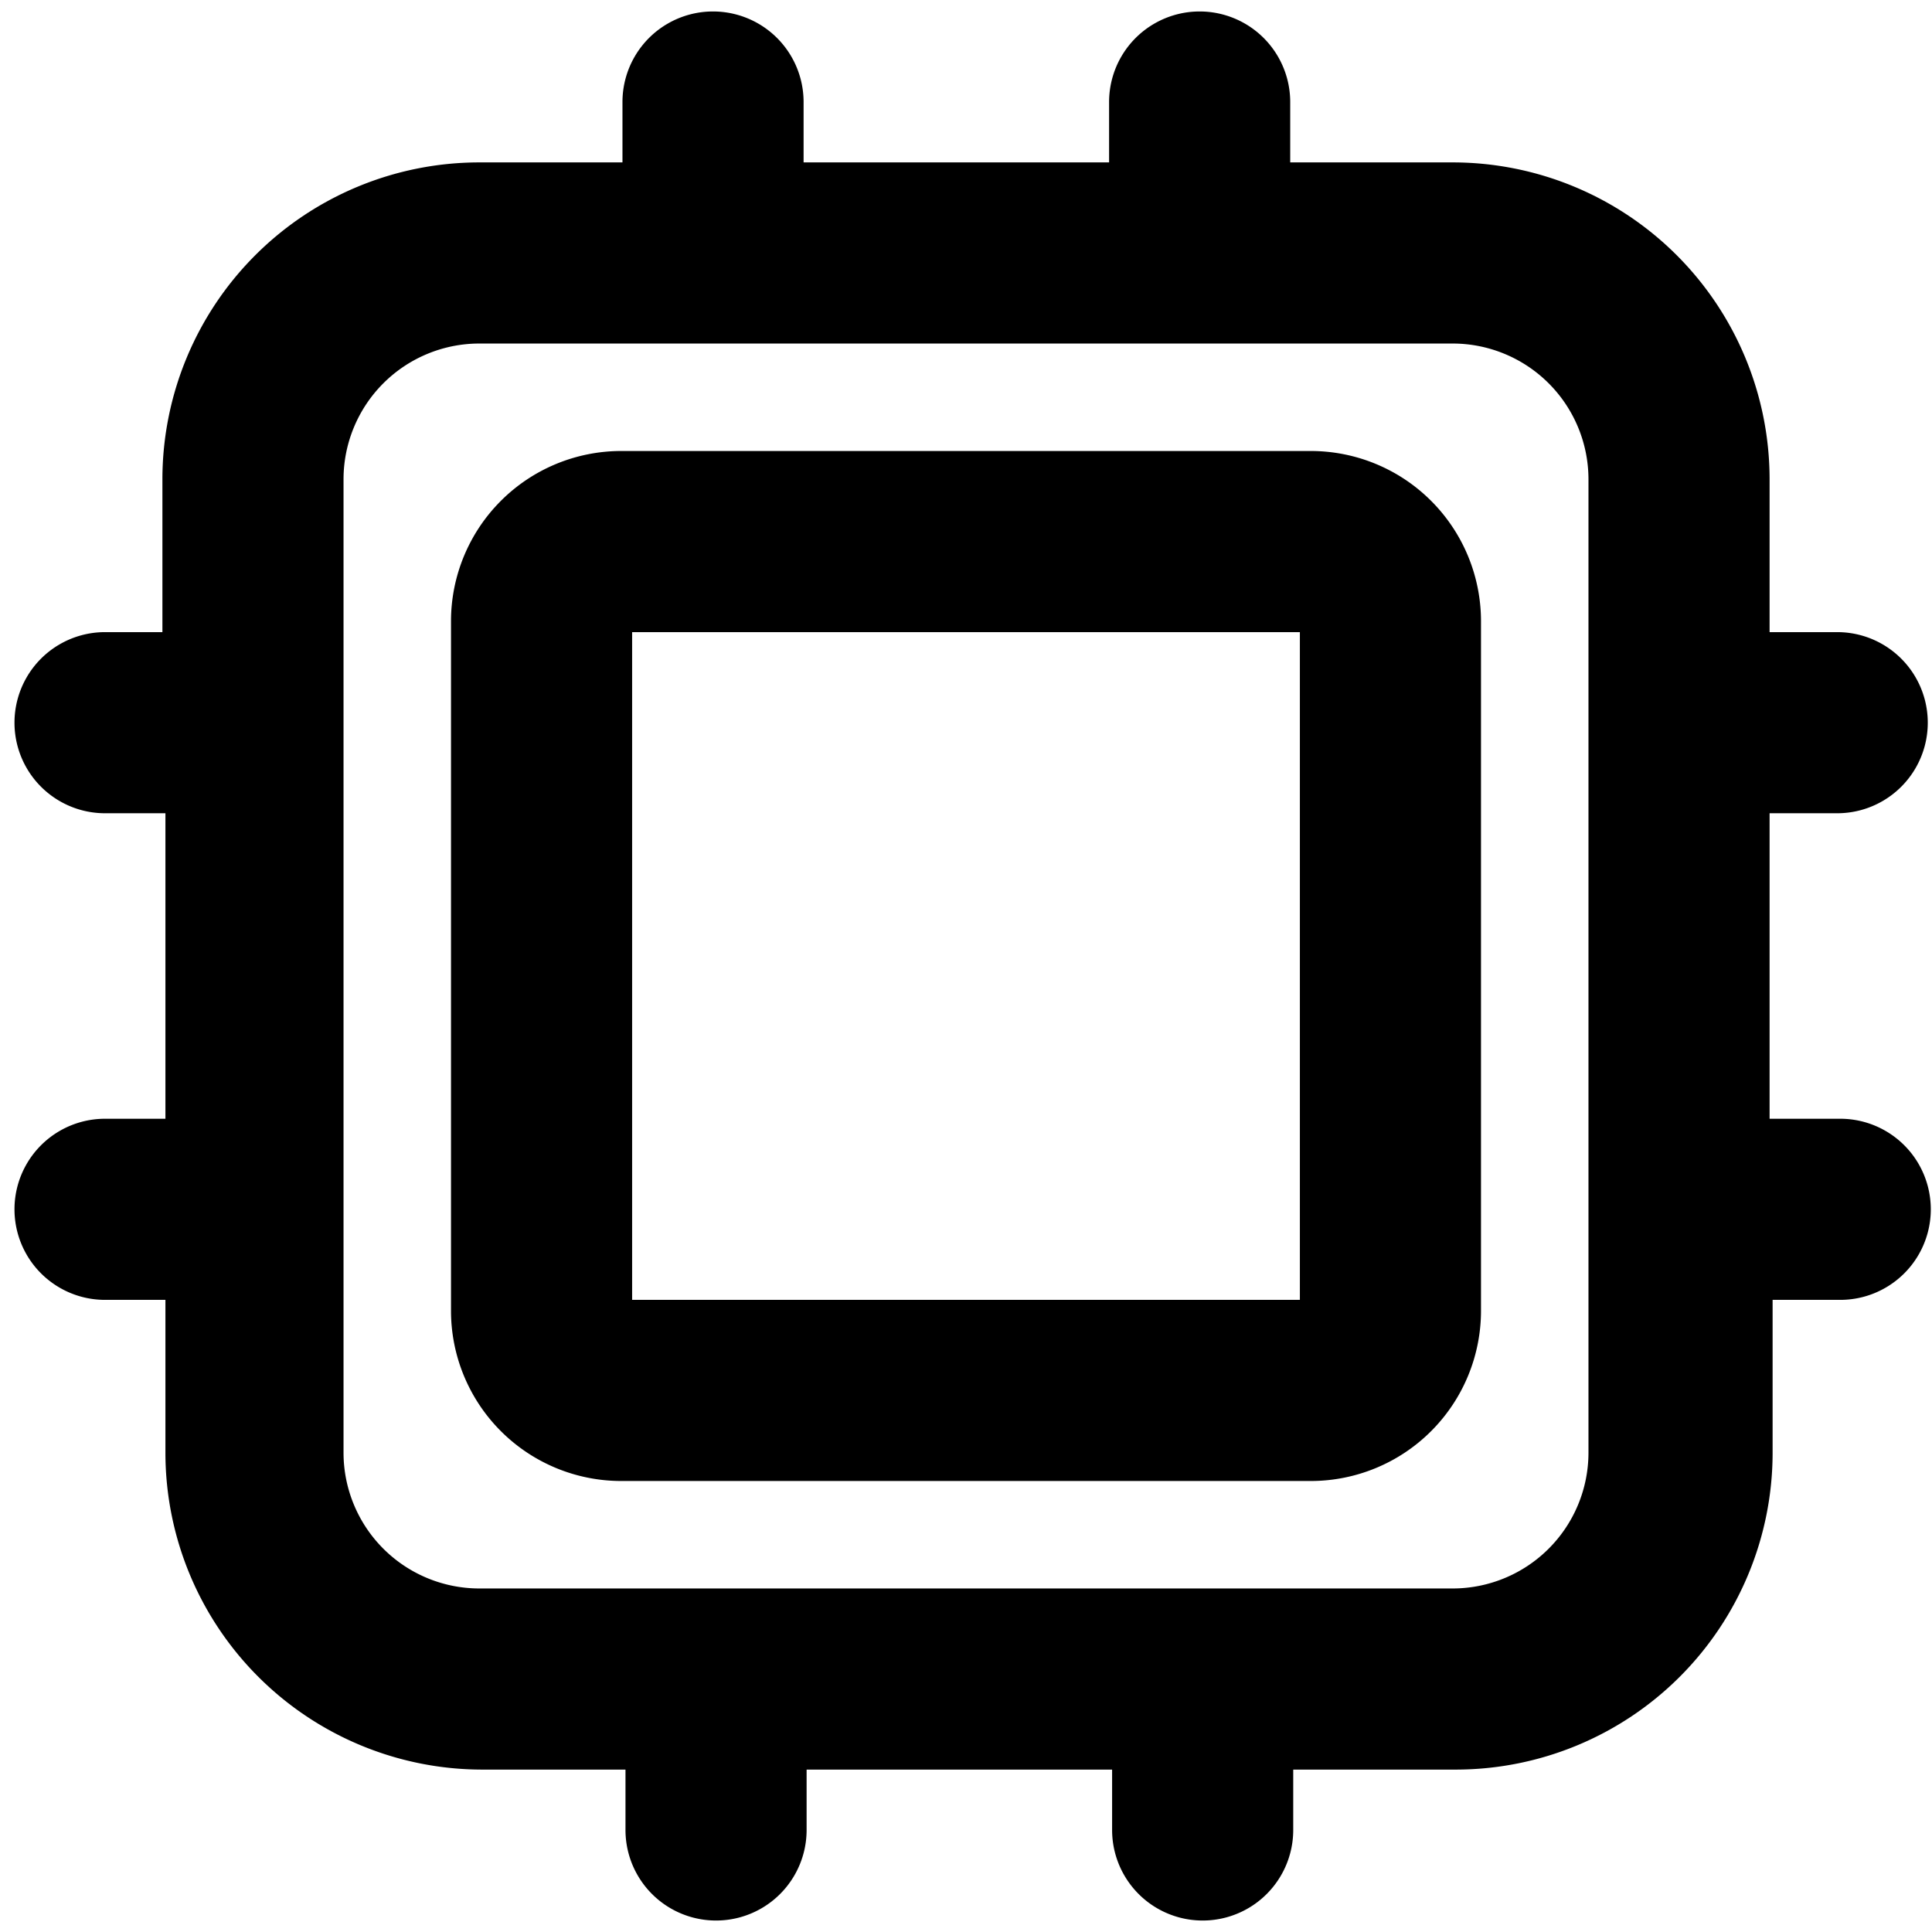<svg id="Layer_1" data-name="Layer 1" xmlns="http://www.w3.org/2000/svg" viewBox="0 0 32 32">
  <g>
    <path d="M21.71,7.47H10.29a2.82,2.82,0,0,0-2.82,2.82V21.71a2.82,2.82,0,0,0,2.82,2.82H21.71a2.82,2.82,0,0,0,2.82-2.82V10.29A2.82,2.82,0,0,0,21.71,7.47Zm-.18,14.06H10.47V10.47H21.53Z"/>
    <path d="M30.43,18.53H29.31V13.47h1.12a1.5,1.5,0,0,0,0-3H29.31V7.93a5.25,5.25,0,0,0-5.24-5.24h-2.7v-1a1.5,1.5,0,0,0-3,0v1H13.31v-1a1.5,1.5,0,0,0-3,0v1H7.93A5.25,5.25,0,0,0,2.69,7.93v2.54H1.74a1.5,1.5,0,0,0,0,3h1v5.06H1.74a1.5,1.5,0,1,0,0,3h1v2.54a5.25,5.25,0,0,0,5.24,5.24h2.38v1a1.5,1.5,0,0,0,3,0v-1h5.06v1a1.5,1.5,0,0,0,3,0v-1h2.7a5.25,5.25,0,0,0,5.24-5.24V21.53h1.12a1.5,1.5,0,0,0,0-3Zm-4.12,5.54a2.25,2.25,0,0,1-2.24,2.24H7.93a2.25,2.25,0,0,1-2.24-2.24V7.93A2.25,2.25,0,0,1,7.93,5.69H24.07a2.25,2.25,0,0,1,2.24,2.24Z"/>
  </g>
</svg>
